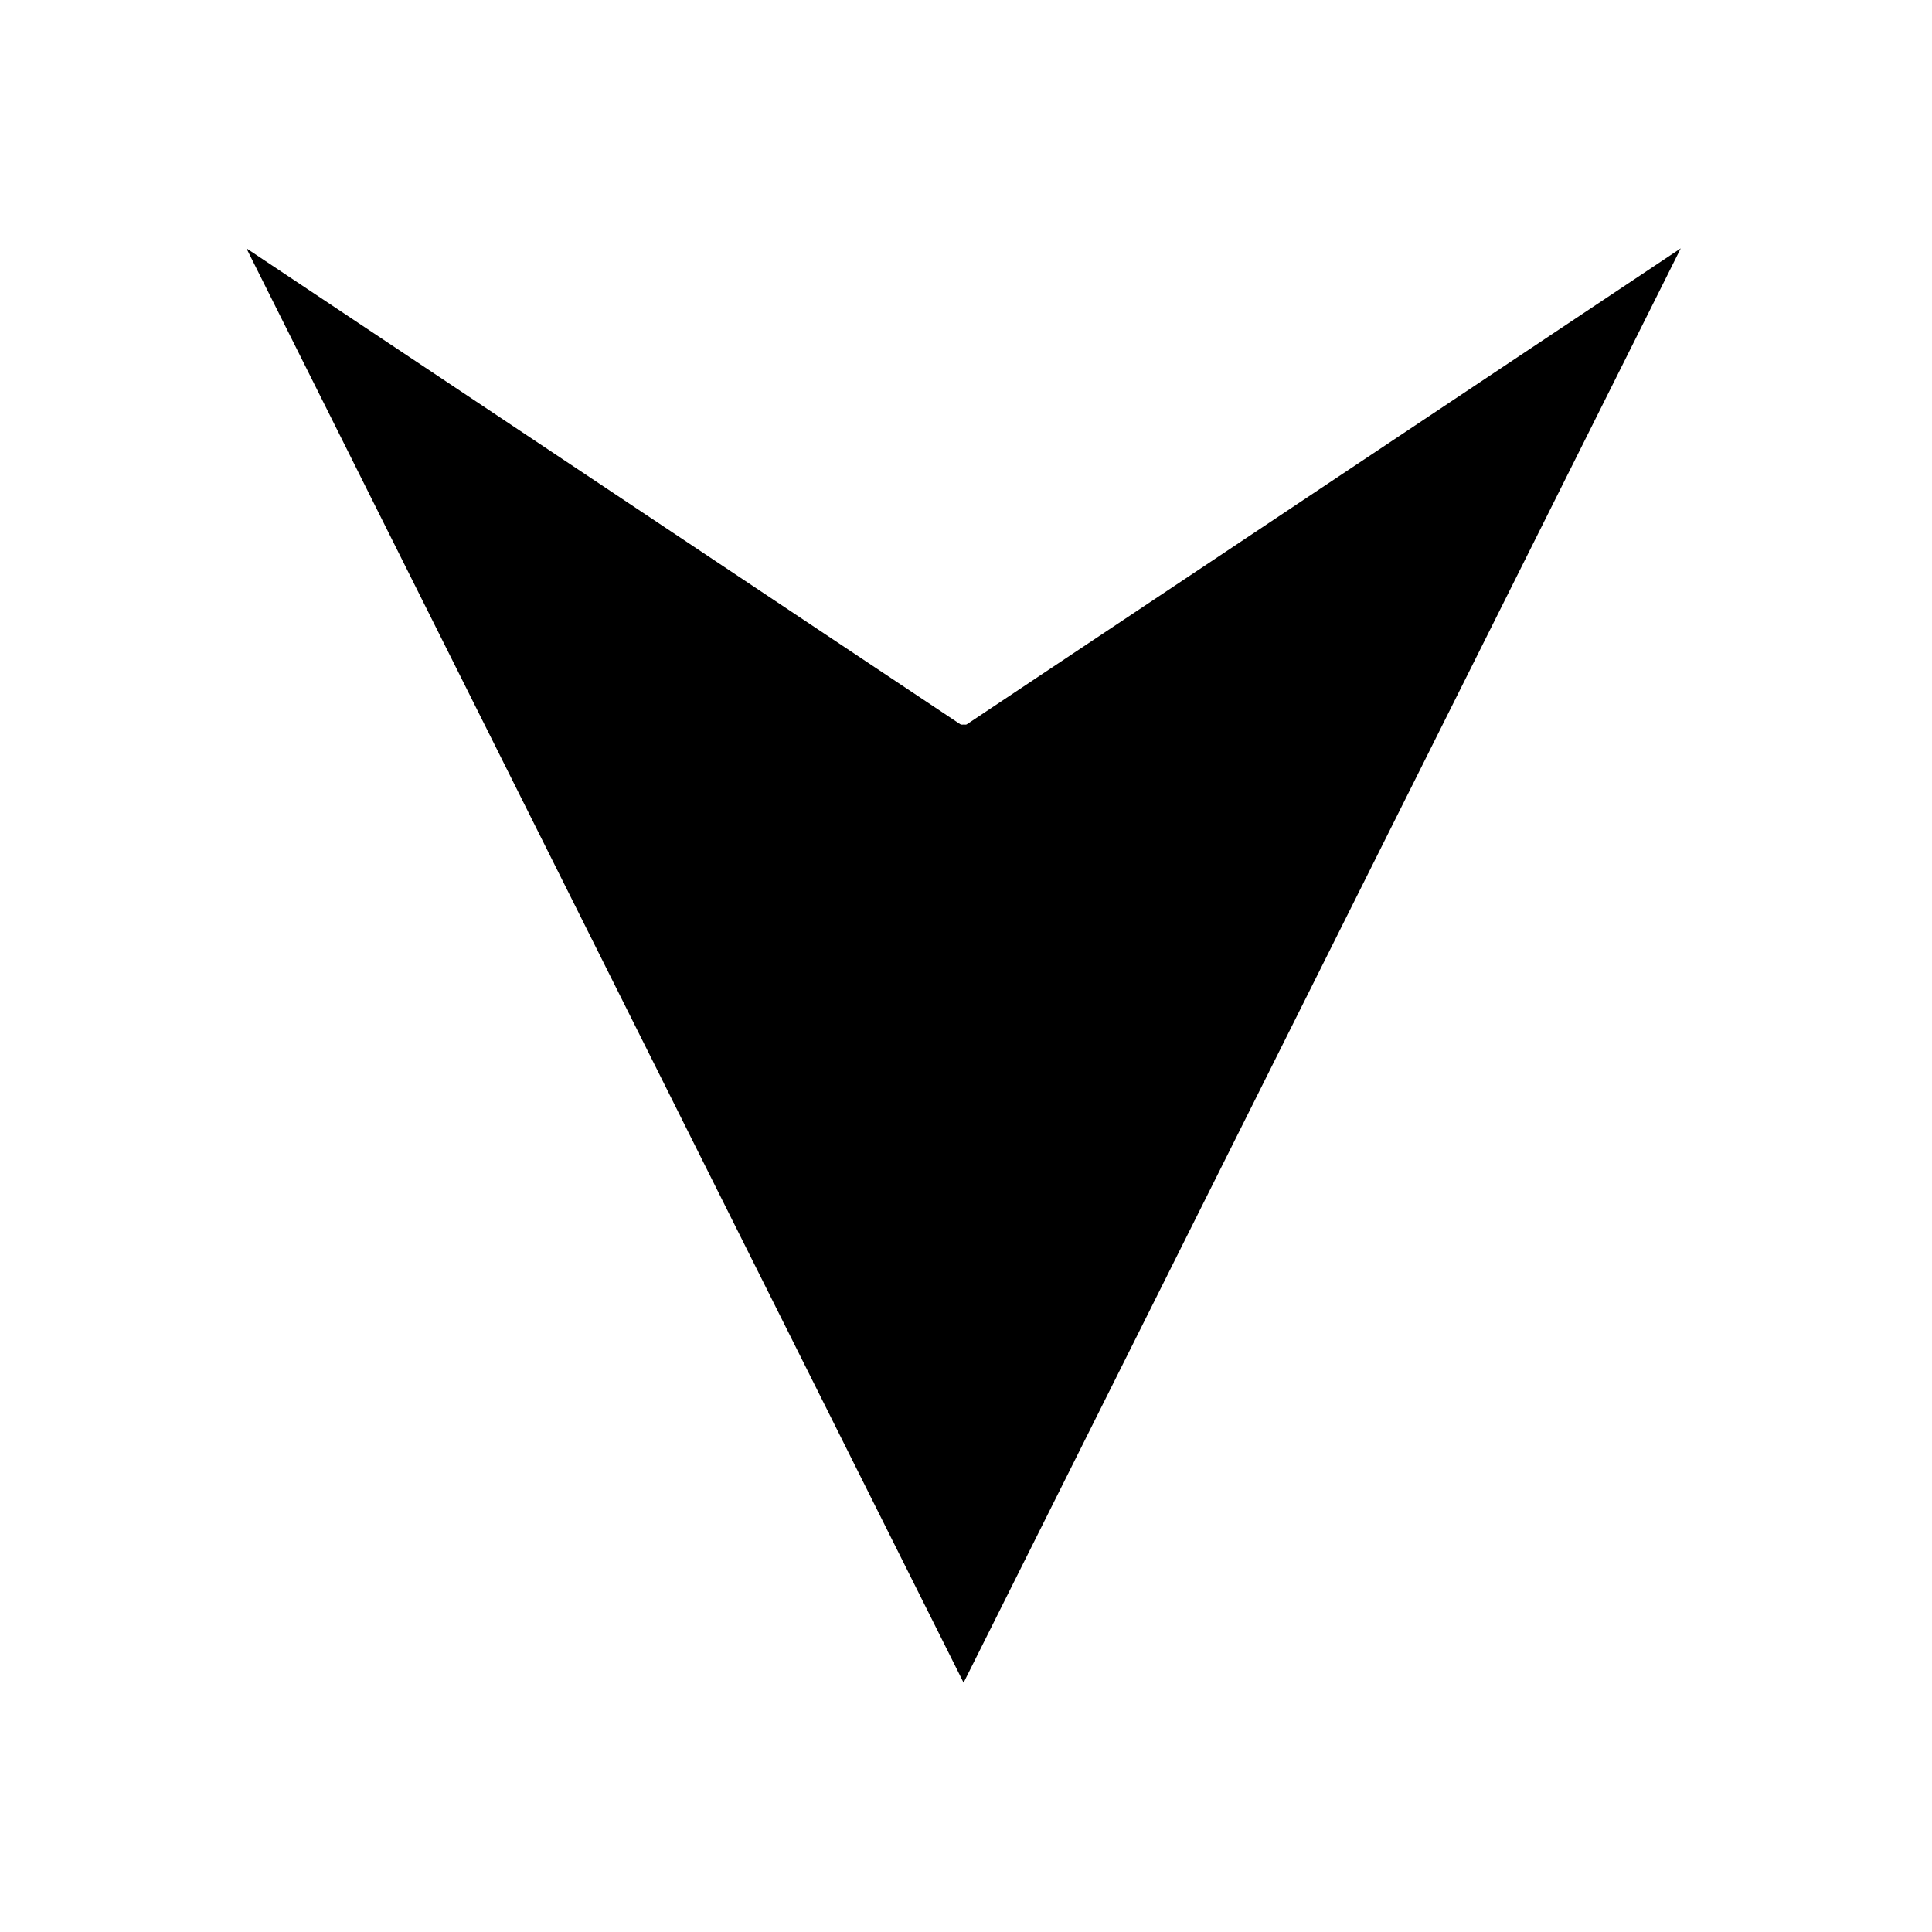 <svg xmlns="http://www.w3.org/2000/svg" version="1.1" xmlns:xlink="http://www.w3.org/1999/xlink" xmlns:svgjs="http://svgjs.dev/svgjs" viewBox="0 0 800 800"><g stroke-width="44" stroke="hsl(227, 71%, 57%)" fill="none" stroke-linecap="round" stroke-linejoin="round" stroke-dasharray="47.5 98" transform="matrix(0.707,0.707,-0.707,0.707,399,-204.685)"><line x1="372.5" y1="372.5" x2="427.5" y2="427.5" marker-end="url(#SvgjsMarker1566)"></line></g><defs><marker markerWidth="13.5" markerHeight="13.5" refX="6.75" refY="6.75" viewBox="0 0 13.5 13.5" orient="auto" id="SvgjsMarker1566"><polygon points="0,13.5 4.5,6.75 0,0 13.5,6.75" fill="hsl(227, 71%, 57%)"></polygon></marker></defs></svg>